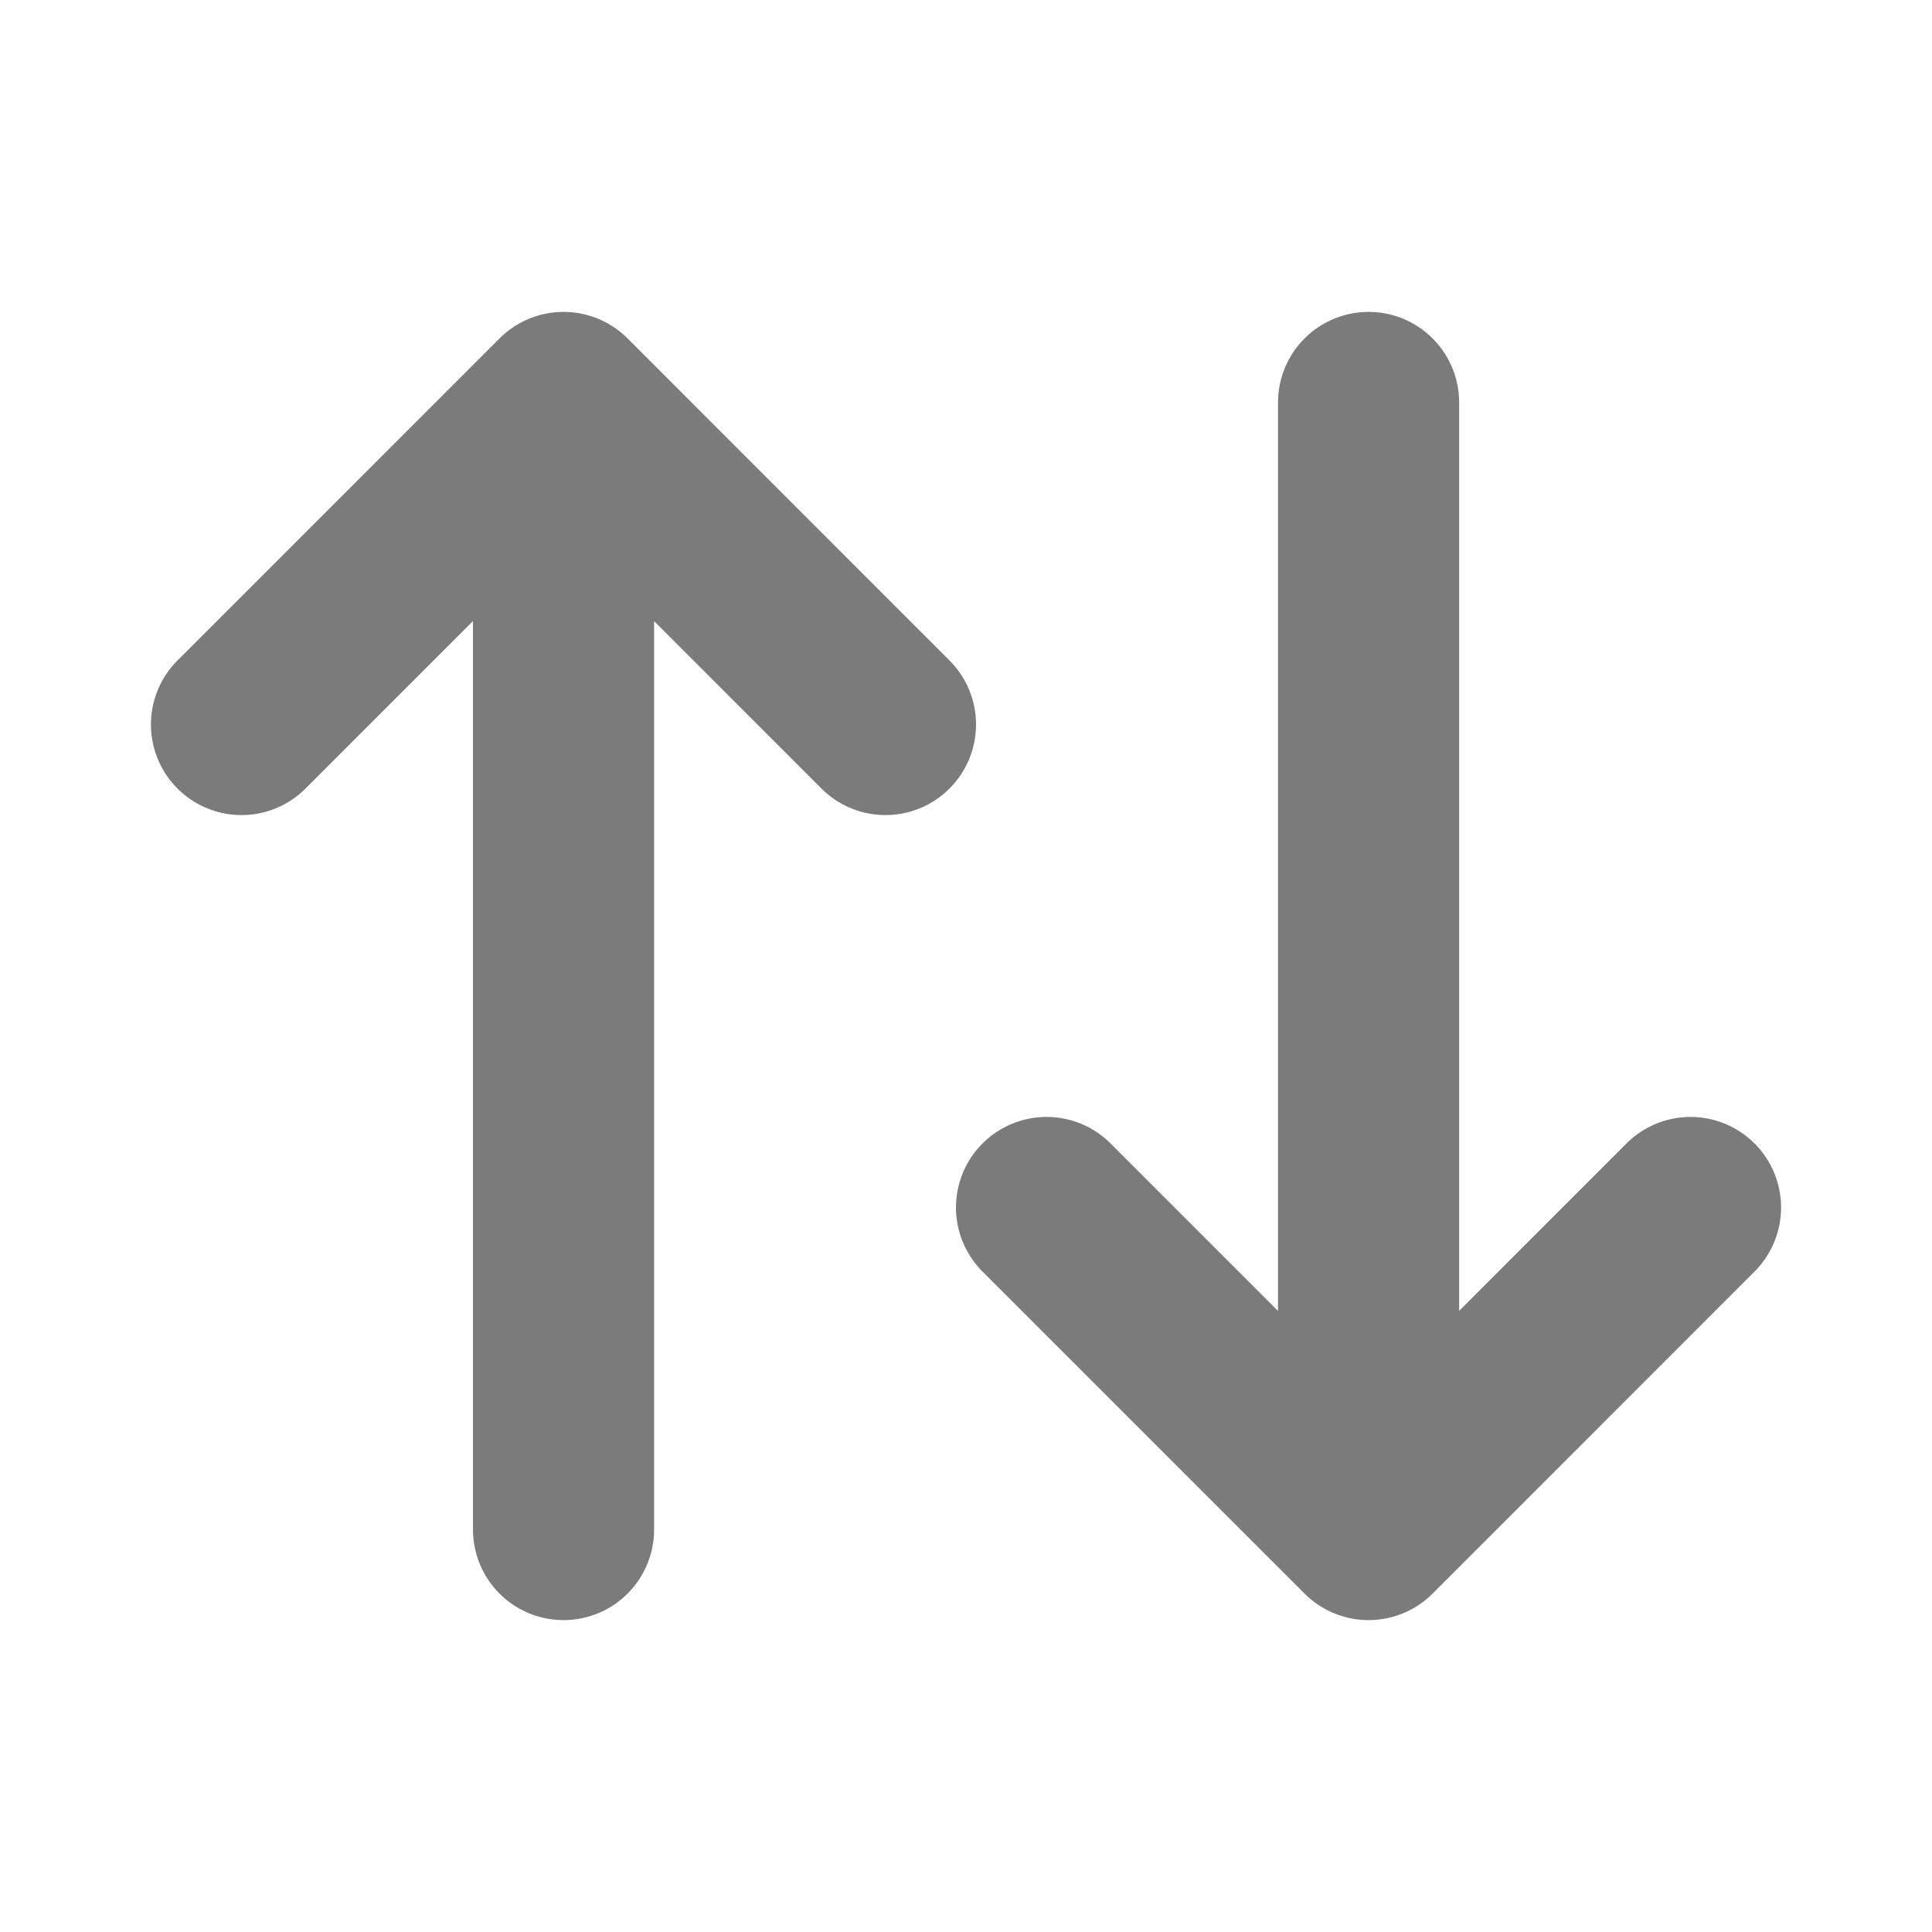 <svg width="16" height="16" viewBox="0 0 16 16" fill="none" xmlns="http://www.w3.org/2000/svg">
<g clip-path="url(#clip0_23305_10382)">
<path d="M2 6L4.667 3.333M4.667 3.333L7.333 6M4.667 3.333V12.667" stroke="#7B7B7B" stroke-width="1.5" stroke-linecap="round" stroke-linejoin="round"/>
<path d="M14 10L11.334 12.667M11.334 12.667L8.667 10M11.334 12.667V3.333" stroke="#7B7B7B" stroke-width="1.5" stroke-linecap="round" stroke-linejoin="round"/>
</g>
<defs>
<clipPath id="clip0_23305_10382">
<rect width="16" height="16" fill="white"/>
</clipPath>
</defs>
</svg>
